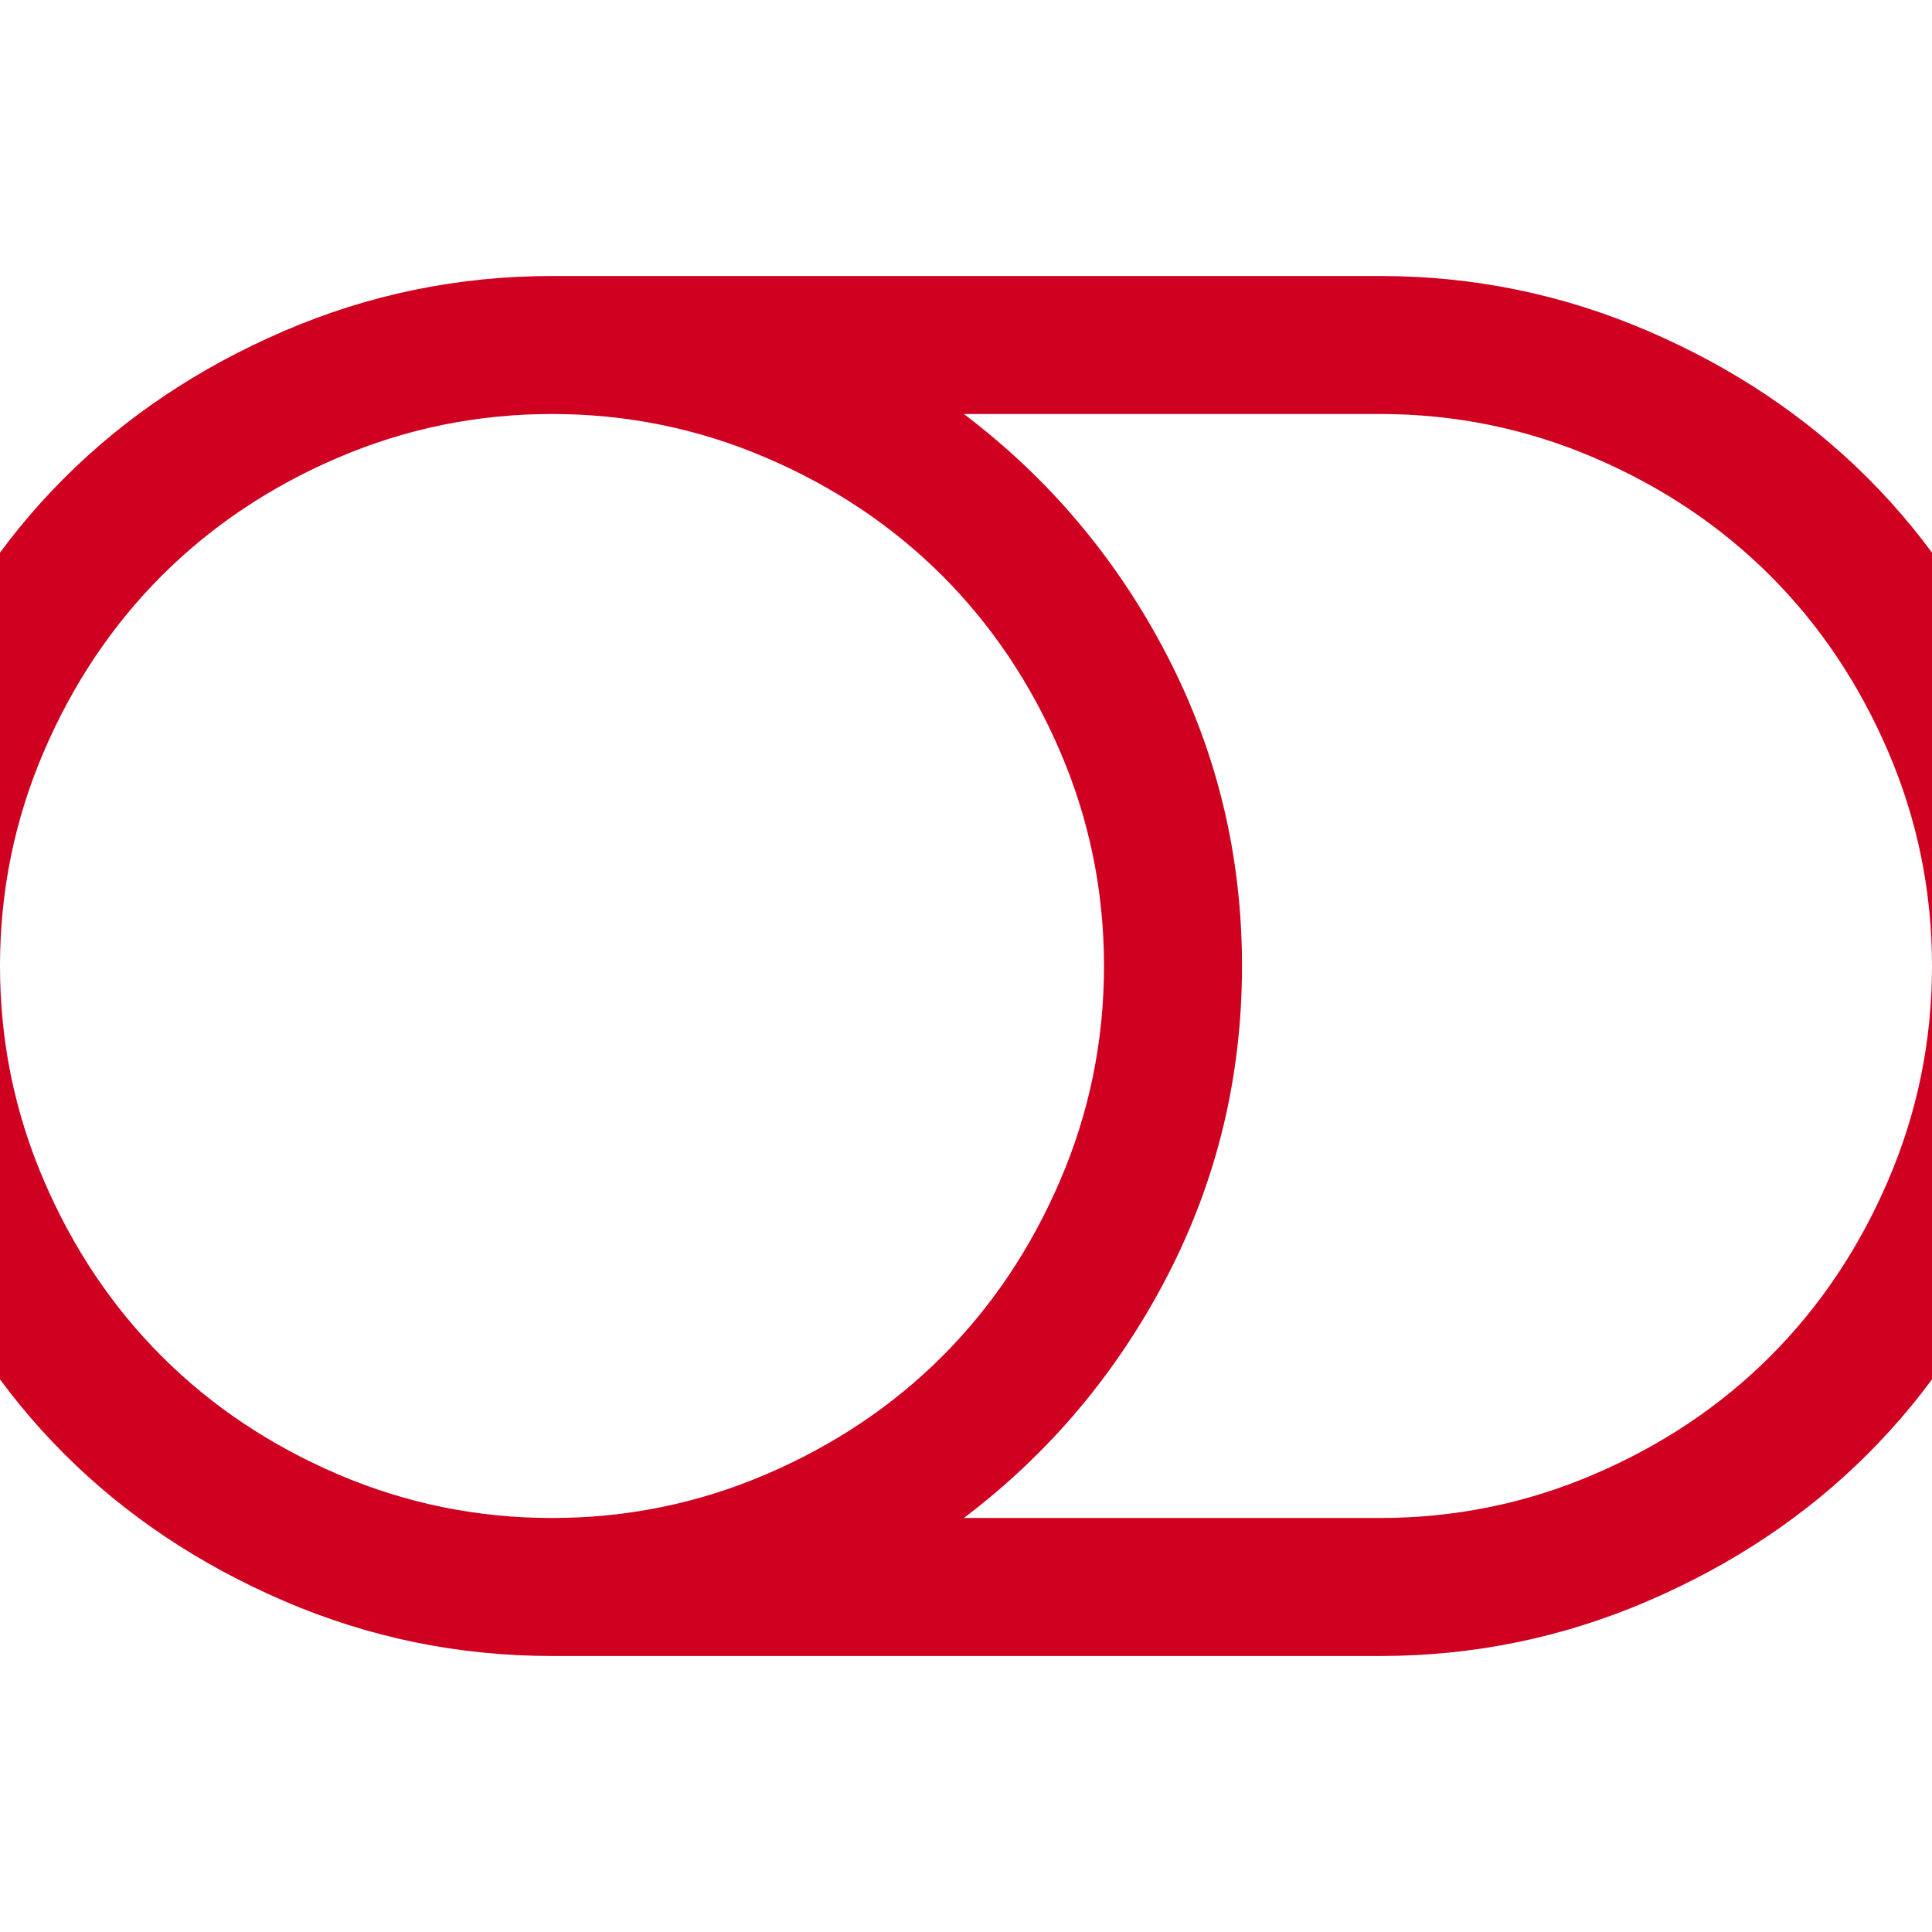 <?xml version="1.0" encoding="utf-8"?>
<!-- Generator: Adobe Illustrator 21.1.0, SVG Export Plug-In . SVG Version: 6.00 Build 0)  -->
<svg version="1.1" id="Layer_1" xmlns="http://www.w3.org/2000/svg" xmlns:xlink="http://www.w3.org/1999/xlink" x="0px" y="0px"
	 viewBox="0 0 1792 1792" style="enable-background:new 0 0 1792 1792;" xml:space="preserve">
<style type="text/css">
	.st0{fill:#D00021;}
</style>
<path class="st0" d="M1024,896c0-69.3-13.5-135.5-40.5-198.5S920,580,874,534s-100.5-82.5-163.5-109.5S581.3,384,512,384
	s-135.5,13.5-198.5,40.5S196,488,150,534S67.5,634.5,40.5,697.5S0,826.7,0,896s13.5,135.5,40.5,198.5S104,1212,150,1258
	s100.5,82.5,163.5,109.5S442.7,1408,512,1408s135.5-13.5,198.5-40.5S828,1304,874,1258s82.5-100.5,109.5-163.5S1024,965.3,1024,896z
	 M1792,896c0-69.3-13.5-135.5-40.5-198.5S1688,580,1642,534s-100.5-82.5-163.5-109.5S1349.3,384,1280,384H894
	c79.3,60,142.2,134.7,188.5,224s69.5,185.3,69.5,288s-23.2,198.7-69.5,288S973.3,1348,894,1408h386c69.3,0,135.5-13.5,198.5-40.5
	S1596,1304,1642,1258s82.5-100.5,109.5-163.5S1792,965.3,1792,896z M1920,896c0,86.7-17,169.5-51,248.5s-79.5,147-136.5,204
	s-125,102.5-204,136.5s-161.8,51-248.5,51H512c-86.7,0-169.5-17-248.5-51s-147-79.5-204-136.5s-102.5-125-136.5-204
	s-51-161.8-51-248.5s17-169.5,51-248.5s79.5-147,136.5-204s125-102.5,204-136.5s161.8-51,248.5-51h768c86.7,0,169.5,17,248.5,51
	s147,79.5,204,136.5s102.5,125,136.5,204S1920,809.3,1920,896z"/>
</svg>
